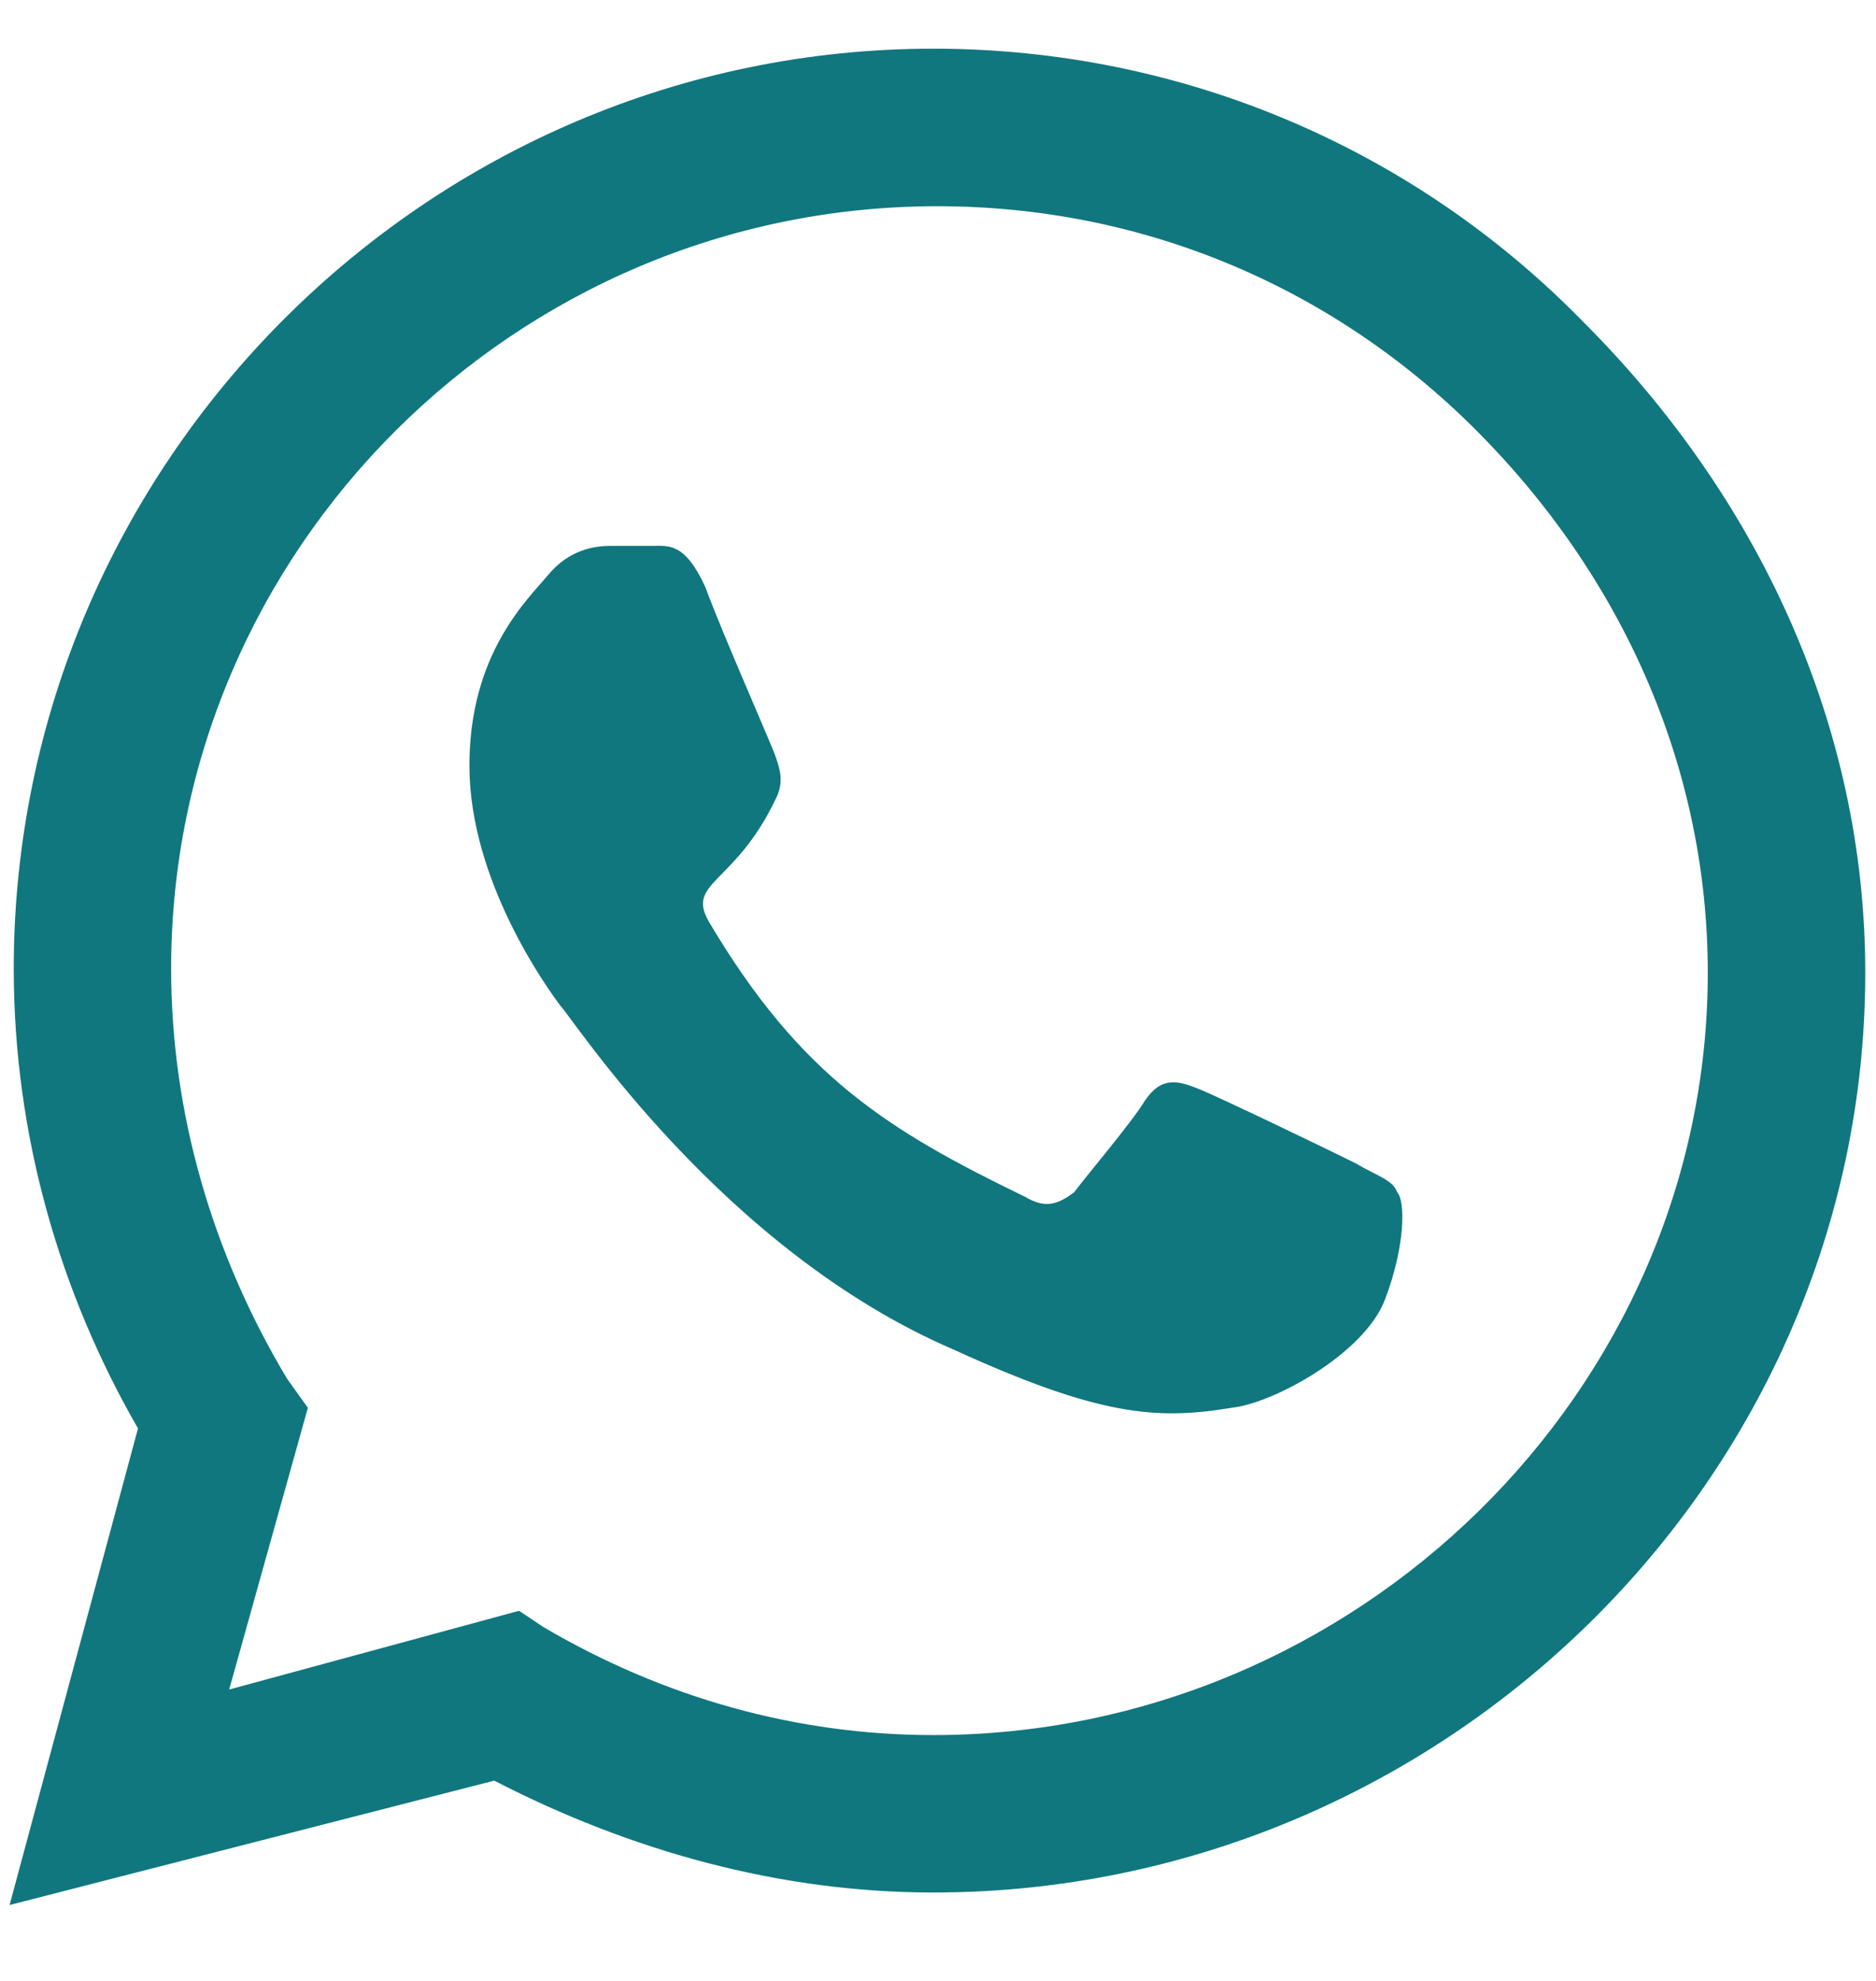 <svg width="18" height="19" viewBox="0 0 18 19" fill="none" xmlns="http://www.w3.org/2000/svg">
<path d="M15.194 3.09C13.565 1.421 11.339 0.467 8.955 0.467C4.106 0.467 0.132 4.442 0.132 9.29C0.132 10.88 0.569 12.39 1.324 13.701L0.092 18.272L4.742 17.079C6.053 17.755 7.484 18.152 8.955 18.152C13.843 18.152 17.897 14.178 17.897 9.33C17.897 6.945 16.863 4.76 15.194 3.09ZM8.955 16.642C7.643 16.642 6.371 16.285 5.219 15.609L4.98 15.45L2.199 16.205L2.954 13.503L2.755 13.225C2.04 12.032 1.642 10.681 1.642 9.29C1.642 5.276 4.941 1.978 8.994 1.978C10.942 1.978 12.77 2.733 14.161 4.124C15.552 5.515 16.386 7.343 16.386 9.33C16.386 13.344 13.008 16.642 8.955 16.642ZM13.008 11.158C12.77 11.039 11.697 10.522 11.498 10.443C11.299 10.363 11.14 10.323 10.982 10.562C10.862 10.761 10.425 11.277 10.306 11.436C10.147 11.555 10.028 11.595 9.829 11.476C8.517 10.84 7.683 10.323 6.809 8.853C6.57 8.456 7.047 8.495 7.444 7.661C7.524 7.502 7.484 7.382 7.444 7.263C7.405 7.144 6.928 6.071 6.769 5.634C6.57 5.197 6.411 5.236 6.252 5.236C6.133 5.236 5.974 5.236 5.855 5.236C5.696 5.236 5.457 5.276 5.259 5.515C5.06 5.753 4.504 6.27 4.504 7.343C4.504 8.456 5.259 9.489 5.378 9.648C5.497 9.767 6.928 11.992 9.153 12.946C10.544 13.582 11.101 13.622 11.816 13.503C12.213 13.463 13.088 12.986 13.287 12.469C13.485 11.953 13.485 11.516 13.406 11.436C13.366 11.317 13.207 11.277 13.008 11.158Z" fill="#10777E"/>
</svg>
